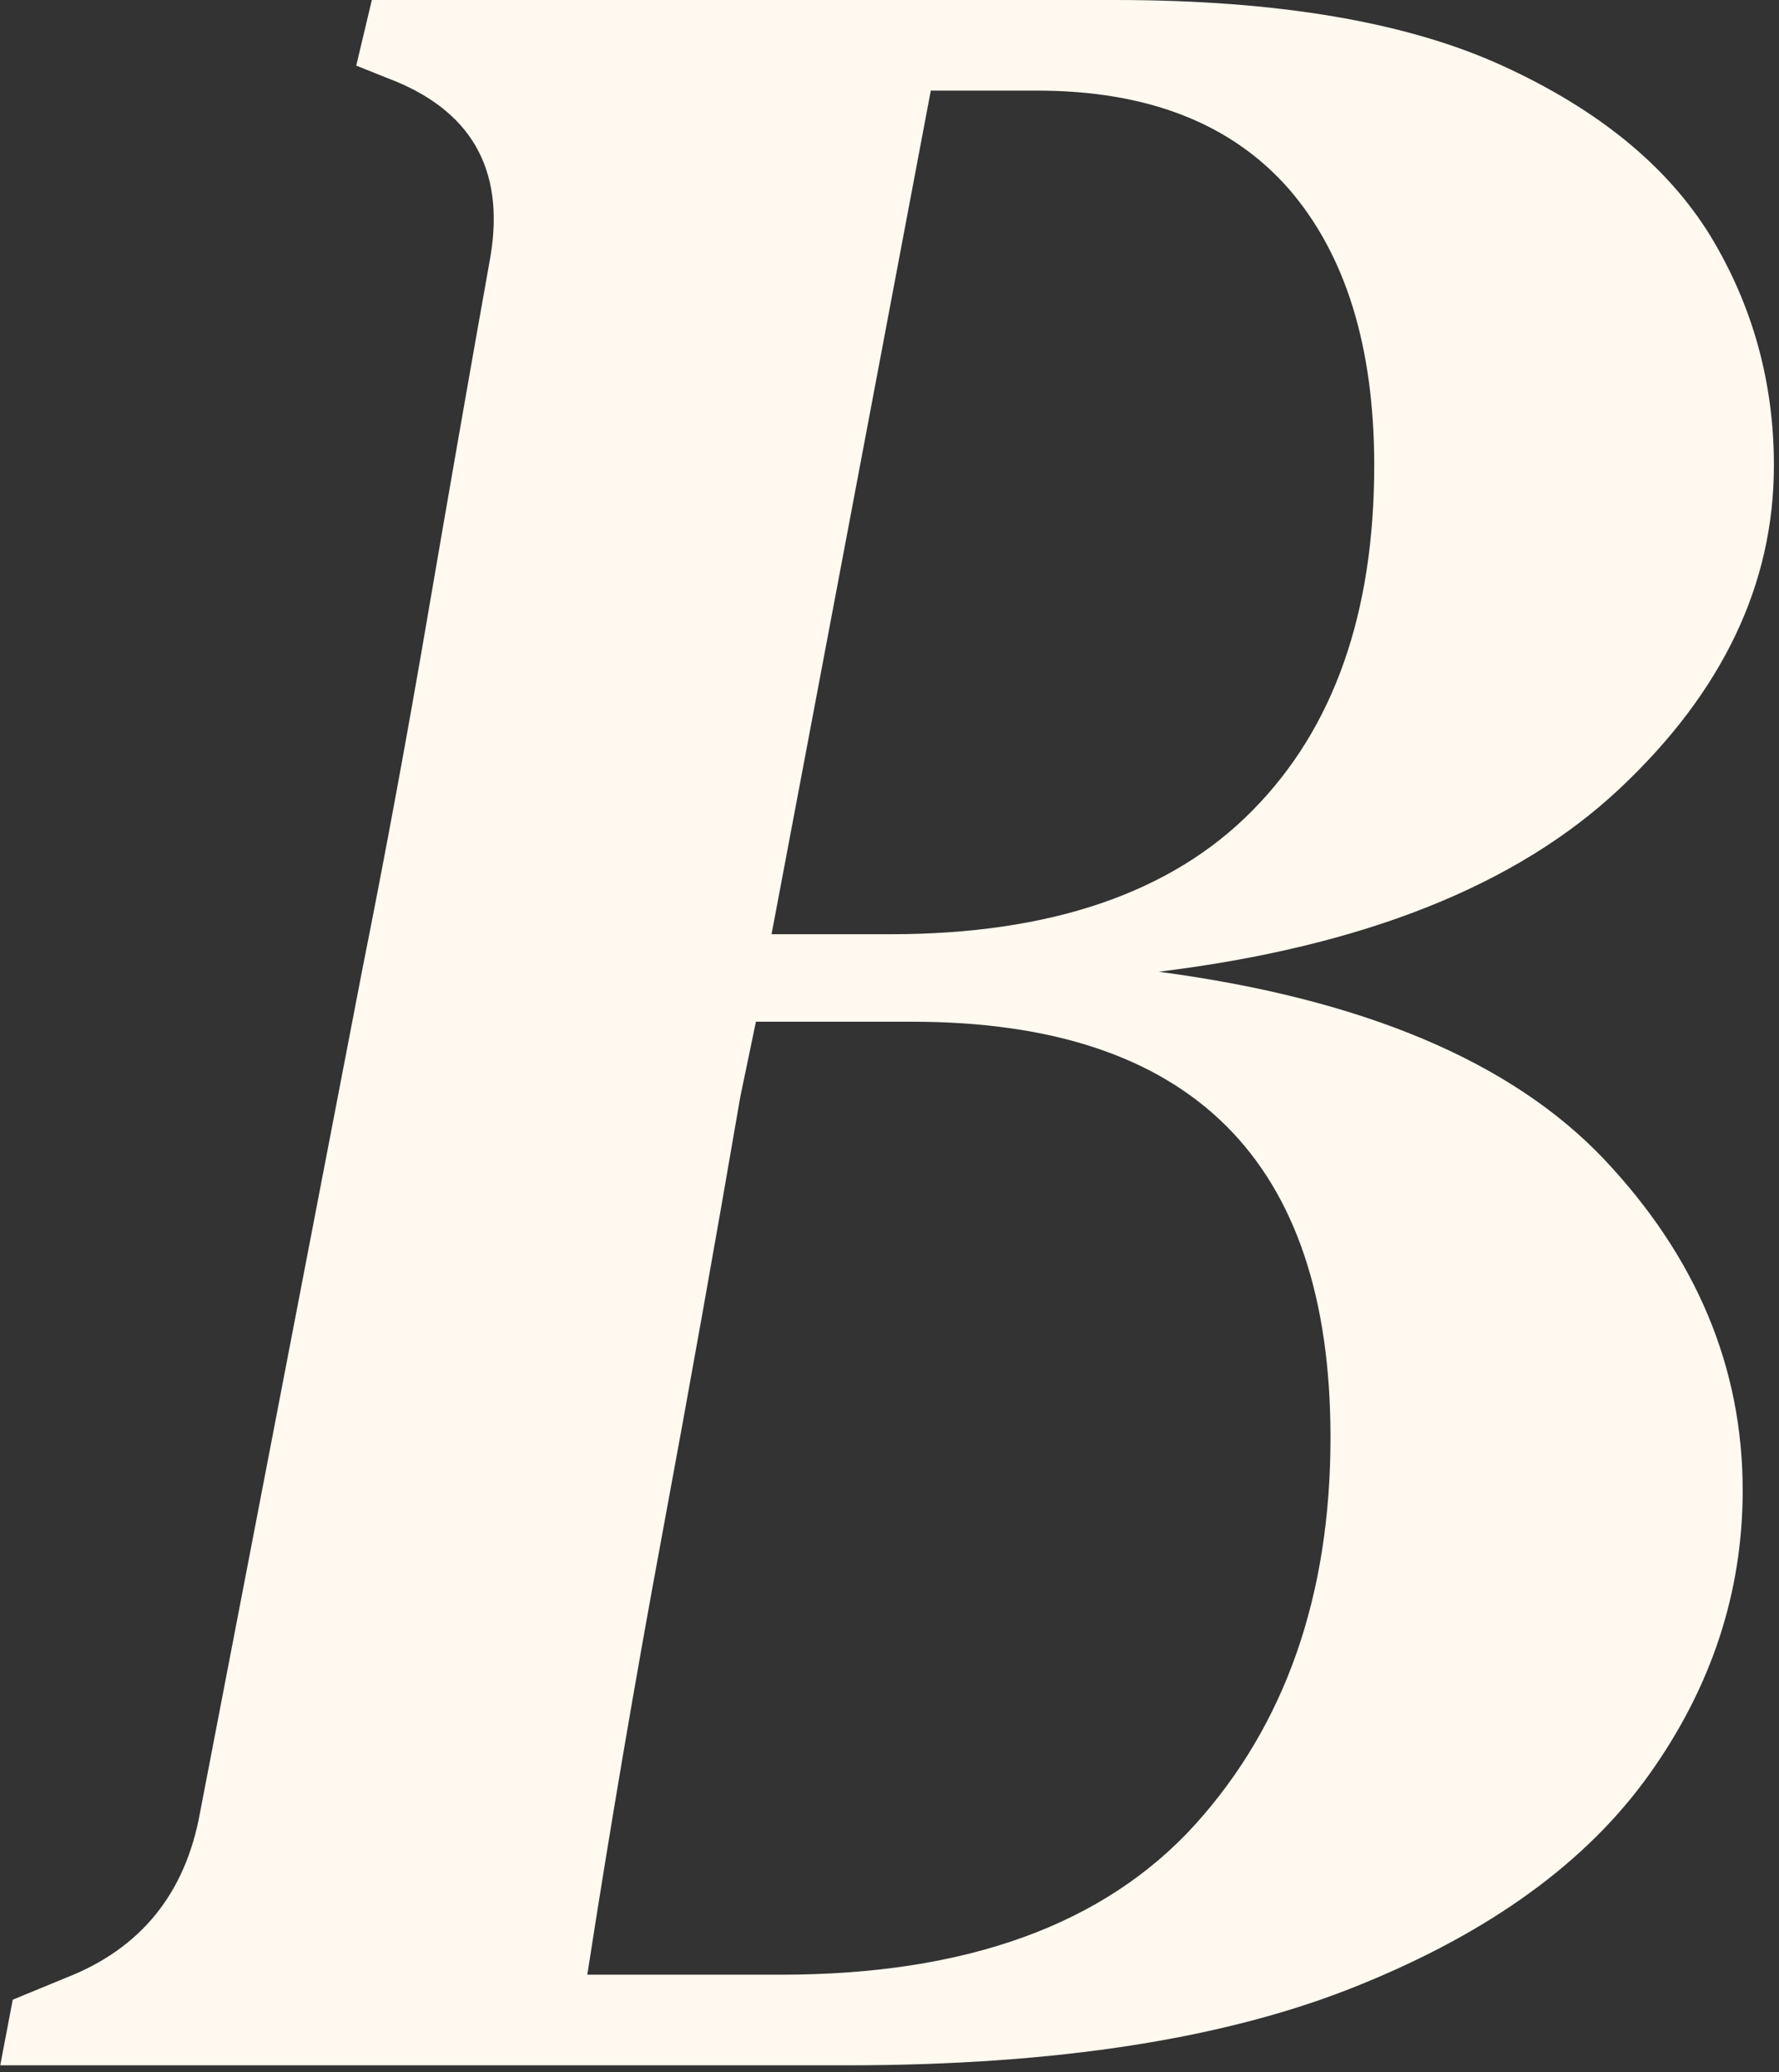 <svg xmlns="http://www.w3.org/2000/svg" version="1.1" xmlns:xlink="http://www.w3.org/1999/xlink" xmlns:svgjs="http://svgjs.dev/svgjs" width="1500" height="1746" viewBox="0 0 1500 1746"><rect x="0" y="0" width="1500" height="1746" fill="#333333" stroke="none"/><g transform="matrix(1,0,0,1,-2.042,-2.816)"><svg viewBox="0 0 213 248" data-background-color="#fe2205" preserveAspectRatio="xMidYMid meet" height="1746" width="1500" xmlns="http://www.w3.org/2000/svg" xmlns:xlink="http://www.w3.org/1999/xlink"><g id="tight-bounds" transform="matrix(1,0,0,1,0.29,0.4)"><svg viewBox="0 0 212.42 247.2" height="247.2" width="212.42"><g><svg viewBox="0 0 212.42 247.2" height="247.2" width="212.42"><g><svg viewBox="0 0 212.42 247.2" height="247.2" width="212.42"><g id="textblocktransform"><svg viewBox="0 0 212.42 247.2" height="247.2" width="212.42" id="textblock"><g><svg viewBox="0 0 212.42 247.2" height="247.2" width="212.42"><g transform="matrix(1,0,0,1,0,0)"><svg width="212.42" viewBox="0.2 -33.05 28.4 33.05" height="247.2" data-palette-color="#fff9ef"><path d="M13.75 0L0.2 0 0.4-1.05 1.25-1.4Q3.05-2.1 3.4-4.05L3.4-4.05 6-17.55Q6.55-20.3 7.05-23.23 7.55-26.15 8.05-28.95L8.05-28.95Q8.4-31.05 6.4-31.8L6.4-31.8 5.9-32 6.15-33.05 18.05-33.05Q21.95-33.05 24.25-32 26.55-30.95 27.58-29.28 28.6-27.6 28.6-25.6L28.6-25.6Q28.6-22.75 26.13-20.43 23.65-18.1 18.75-17.5L18.75-17.5Q23.65-16.85 25.88-14.5 28.1-12.15 28.1-9.2L28.1-9.2Q28.1-6.75 26.6-4.65 25.1-2.55 21.95-1.28 18.8 0 13.75 0L13.75 0ZM15.1-31.6L12.55-18.1 14.45-18.1Q18.3-18.1 20.25-20.08 22.2-22.05 22.2-25.6L22.2-25.6Q22.2-28.45 20.83-30.03 19.45-31.6 16.8-31.6L16.8-31.6 15.1-31.6ZM9.6-1.45L9.6-1.45 12.7-1.45Q17.15-1.45 19.33-3.85 21.5-6.25 21.5-10.05L21.5-10.05Q21.5-16.7 14.8-16.7L14.8-16.7 12.3-16.7 12.05-15.5Q11.45-12 10.8-8.5 10.15-5 9.6-1.45Z" opacity="1" transform="matrix(1,0,0,1,0,0)" fill="#fff9ef" class="wordmark-text-0" data-fill-palette-color="primary" id="text-0"></path></svg></g></svg></g></svg></g></svg></g><g></g></svg></g><defs></defs></svg><rect width="212.42" height="247.2" fill="none" stroke="none" visibility="hidden"></rect></g></svg></g></svg>